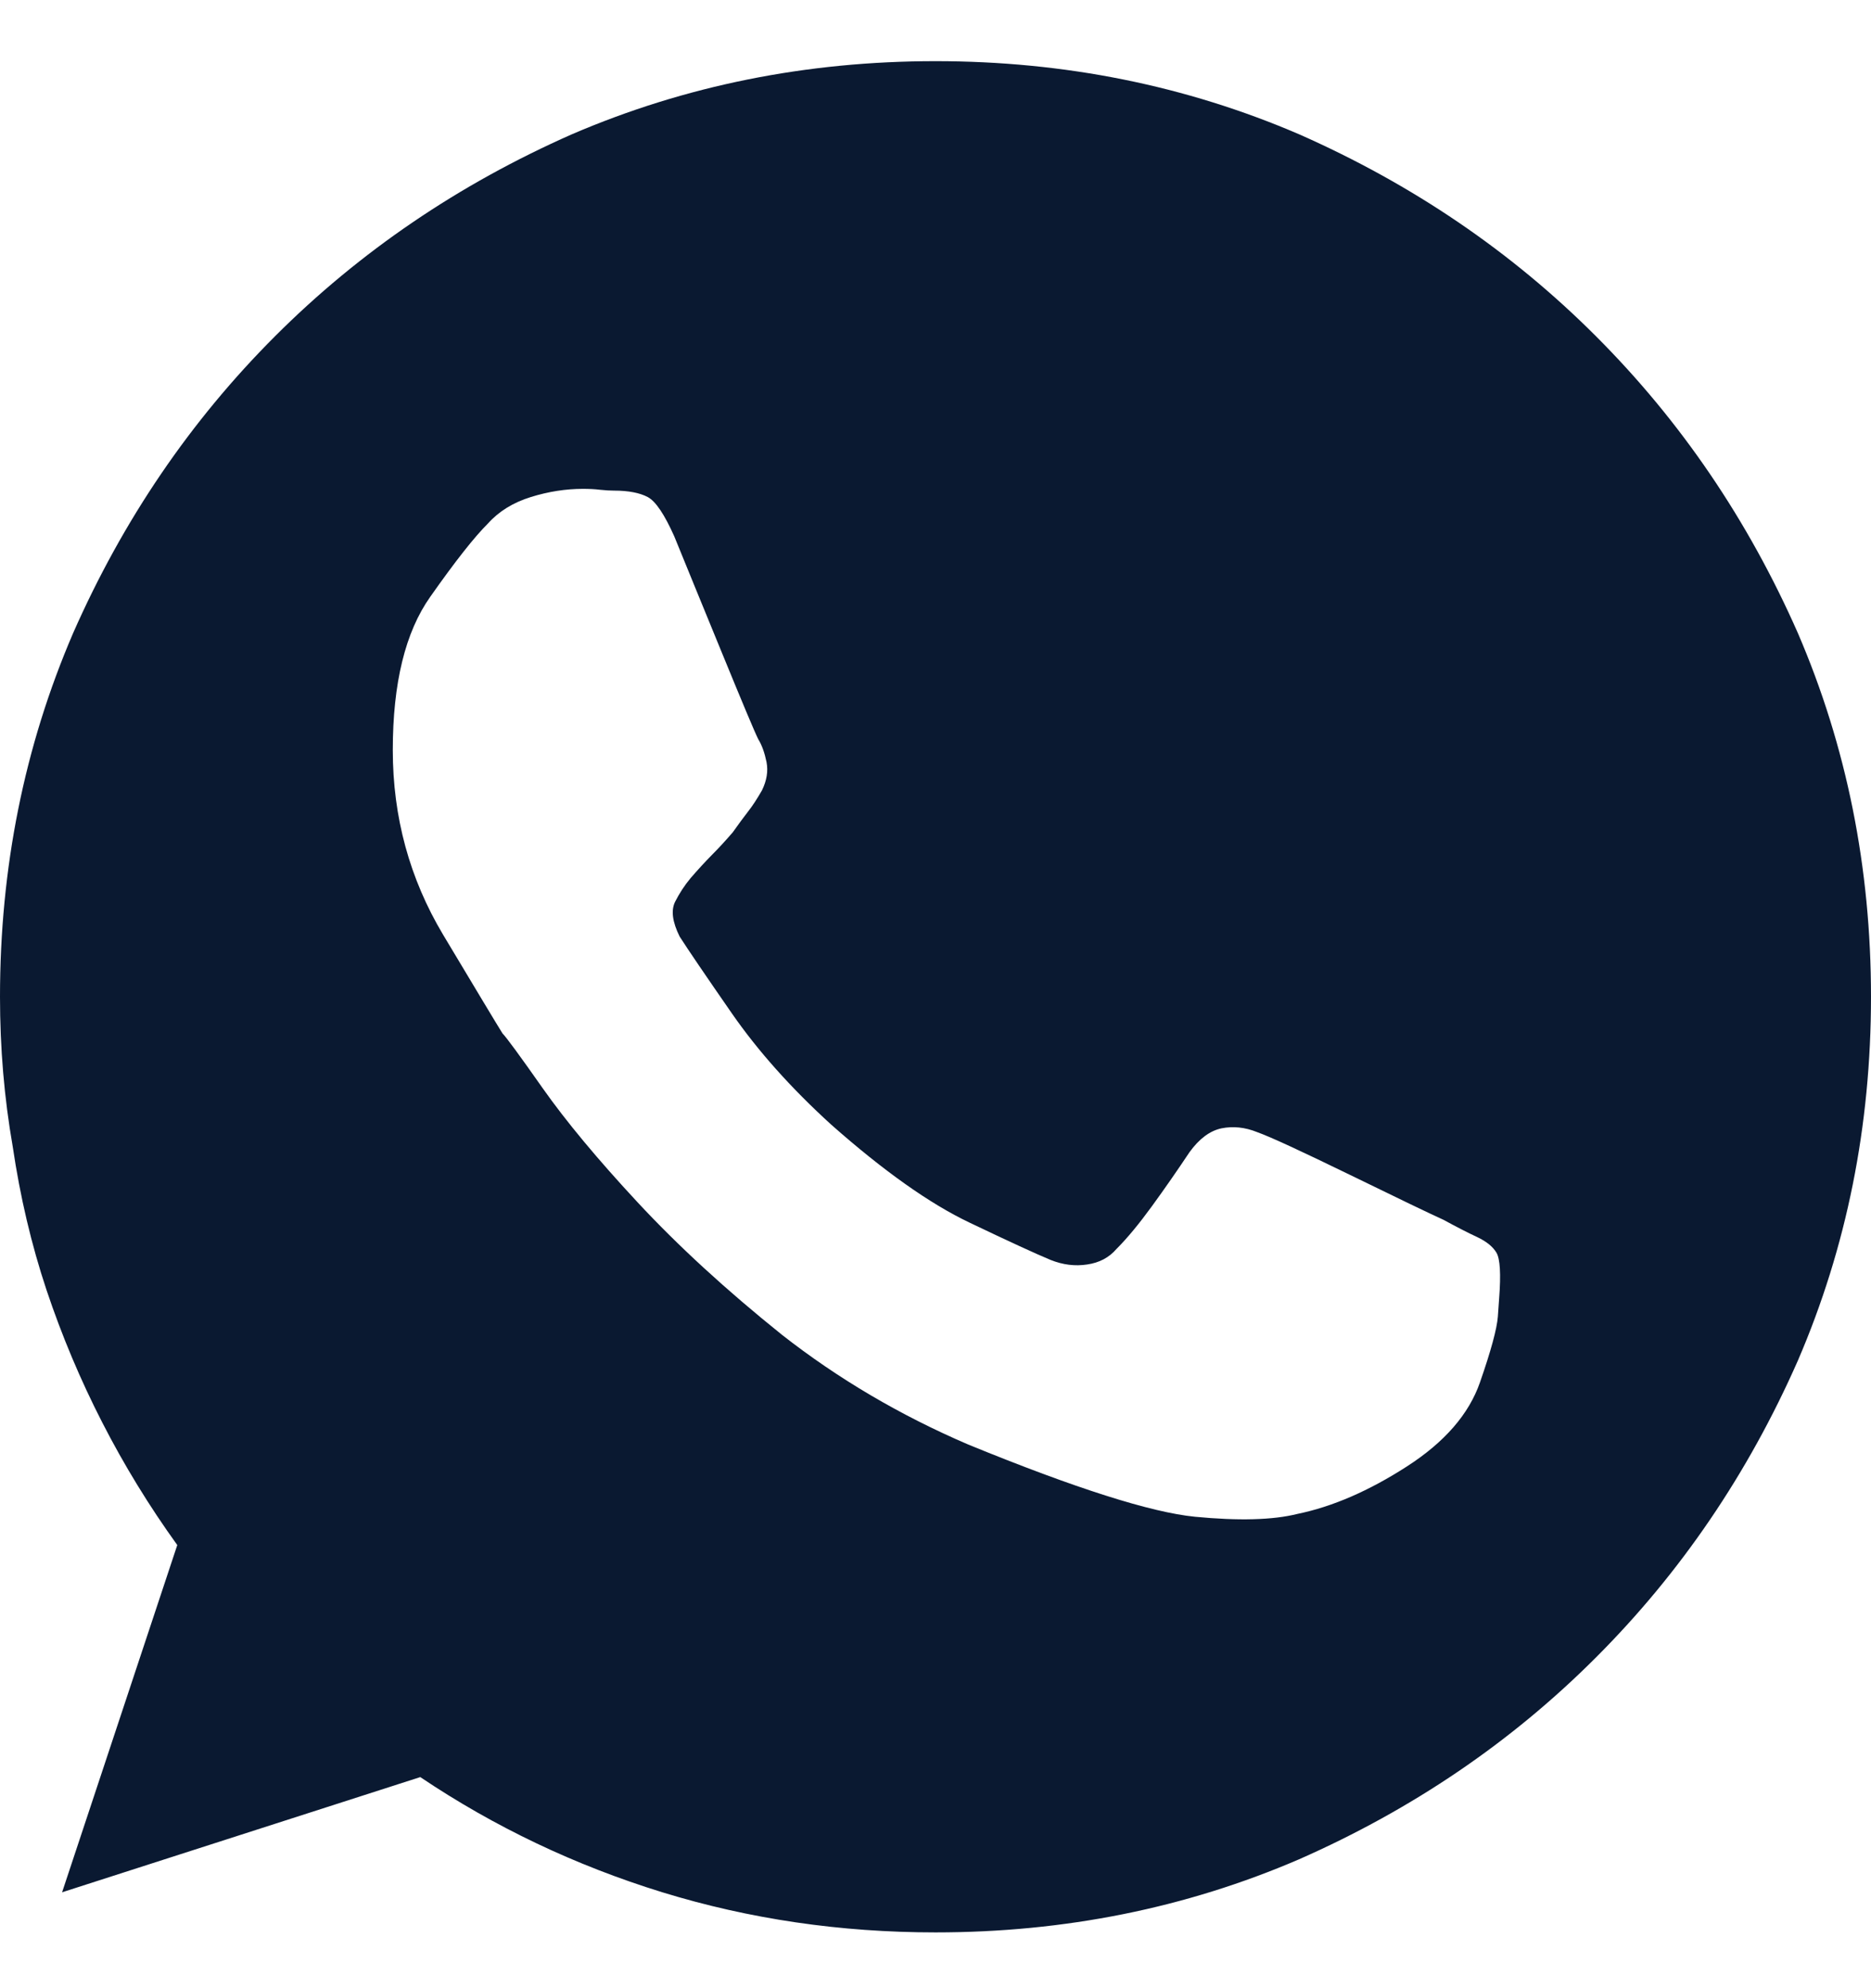 <svg width="16" height="17" viewBox="0 0 16 17" fill="none" xmlns="http://www.w3.org/2000/svg">
<path d="M11.109 1.148C10.141 0.732 9.104 0.523 8 0.523C6.896 0.523 5.859 0.732 4.891 1.148C3.922 1.576 3.076 2.151 2.352 2.875C1.628 3.599 1.052 4.445 0.625 5.414C0.208 6.383 0 7.419 0 8.523C0 8.961 0.036 9.388 0.109 9.805C0.172 10.232 0.268 10.641 0.398 11.031C0.529 11.422 0.688 11.8 0.875 12.164C1.062 12.529 1.276 12.878 1.516 13.211L0.531 16.18L3.594 15.195C4.229 15.622 4.919 15.95 5.664 16.18C6.409 16.409 7.188 16.523 8 16.523C9.104 16.523 10.141 16.315 11.109 15.898C12.078 15.471 12.925 14.896 13.648 14.172C14.372 13.448 14.948 12.602 15.375 11.633C15.792 10.664 16 9.628 16 8.523C16 7.419 15.792 6.383 15.375 5.414C14.948 4.445 14.372 3.599 13.648 2.875C12.925 2.151 12.078 1.576 11.109 1.148ZM12.82 11.102C12.82 11.102 12.816 11.154 12.809 11.258C12.801 11.362 12.75 11.55 12.656 11.82C12.562 12.091 12.354 12.331 12.031 12.539C11.708 12.747 11.396 12.883 11.094 12.945C10.885 12.997 10.594 13.005 10.219 12.969C9.844 12.932 9.198 12.727 8.281 12.352C7.698 12.102 7.167 11.789 6.688 11.414C6.208 11.029 5.797 10.651 5.453 10.281C5.109 9.911 4.839 9.586 4.641 9.305C4.443 9.023 4.328 8.867 4.297 8.836C4.245 8.753 4.076 8.471 3.789 7.992C3.503 7.513 3.359 6.987 3.359 6.414C3.359 5.841 3.466 5.404 3.68 5.102C3.893 4.799 4.057 4.591 4.172 4.477C4.266 4.372 4.388 4.297 4.539 4.25C4.69 4.203 4.839 4.18 4.984 4.18C5.036 4.18 5.086 4.182 5.133 4.188C5.18 4.193 5.219 4.195 5.25 4.195C5.375 4.195 5.471 4.214 5.539 4.25C5.607 4.286 5.682 4.398 5.766 4.586C5.859 4.815 5.995 5.146 6.172 5.578C6.349 6.01 6.453 6.258 6.484 6.32C6.516 6.372 6.539 6.438 6.555 6.516C6.57 6.594 6.557 6.674 6.516 6.758C6.474 6.831 6.435 6.891 6.398 6.938C6.362 6.984 6.318 7.044 6.266 7.117C6.203 7.19 6.143 7.255 6.086 7.312C6.029 7.37 5.969 7.435 5.906 7.508C5.854 7.57 5.81 7.638 5.773 7.711C5.737 7.784 5.75 7.883 5.812 8.008C5.885 8.122 6.034 8.341 6.258 8.664C6.482 8.987 6.766 9.305 7.109 9.617C7.557 10.013 7.951 10.292 8.289 10.453C8.628 10.615 8.859 10.721 8.984 10.773C9.089 10.815 9.193 10.828 9.297 10.812C9.401 10.797 9.484 10.753 9.547 10.68C9.641 10.586 9.742 10.463 9.852 10.312C9.961 10.162 10.068 10.008 10.172 9.852C10.255 9.737 10.346 9.669 10.445 9.648C10.544 9.628 10.646 9.638 10.75 9.68C10.865 9.721 11.13 9.844 11.547 10.047C11.963 10.25 12.229 10.378 12.344 10.43C12.458 10.492 12.555 10.542 12.633 10.578C12.711 10.615 12.766 10.659 12.797 10.711C12.828 10.763 12.836 10.893 12.82 11.102Z" fill="#0A1931"/>
</svg>
